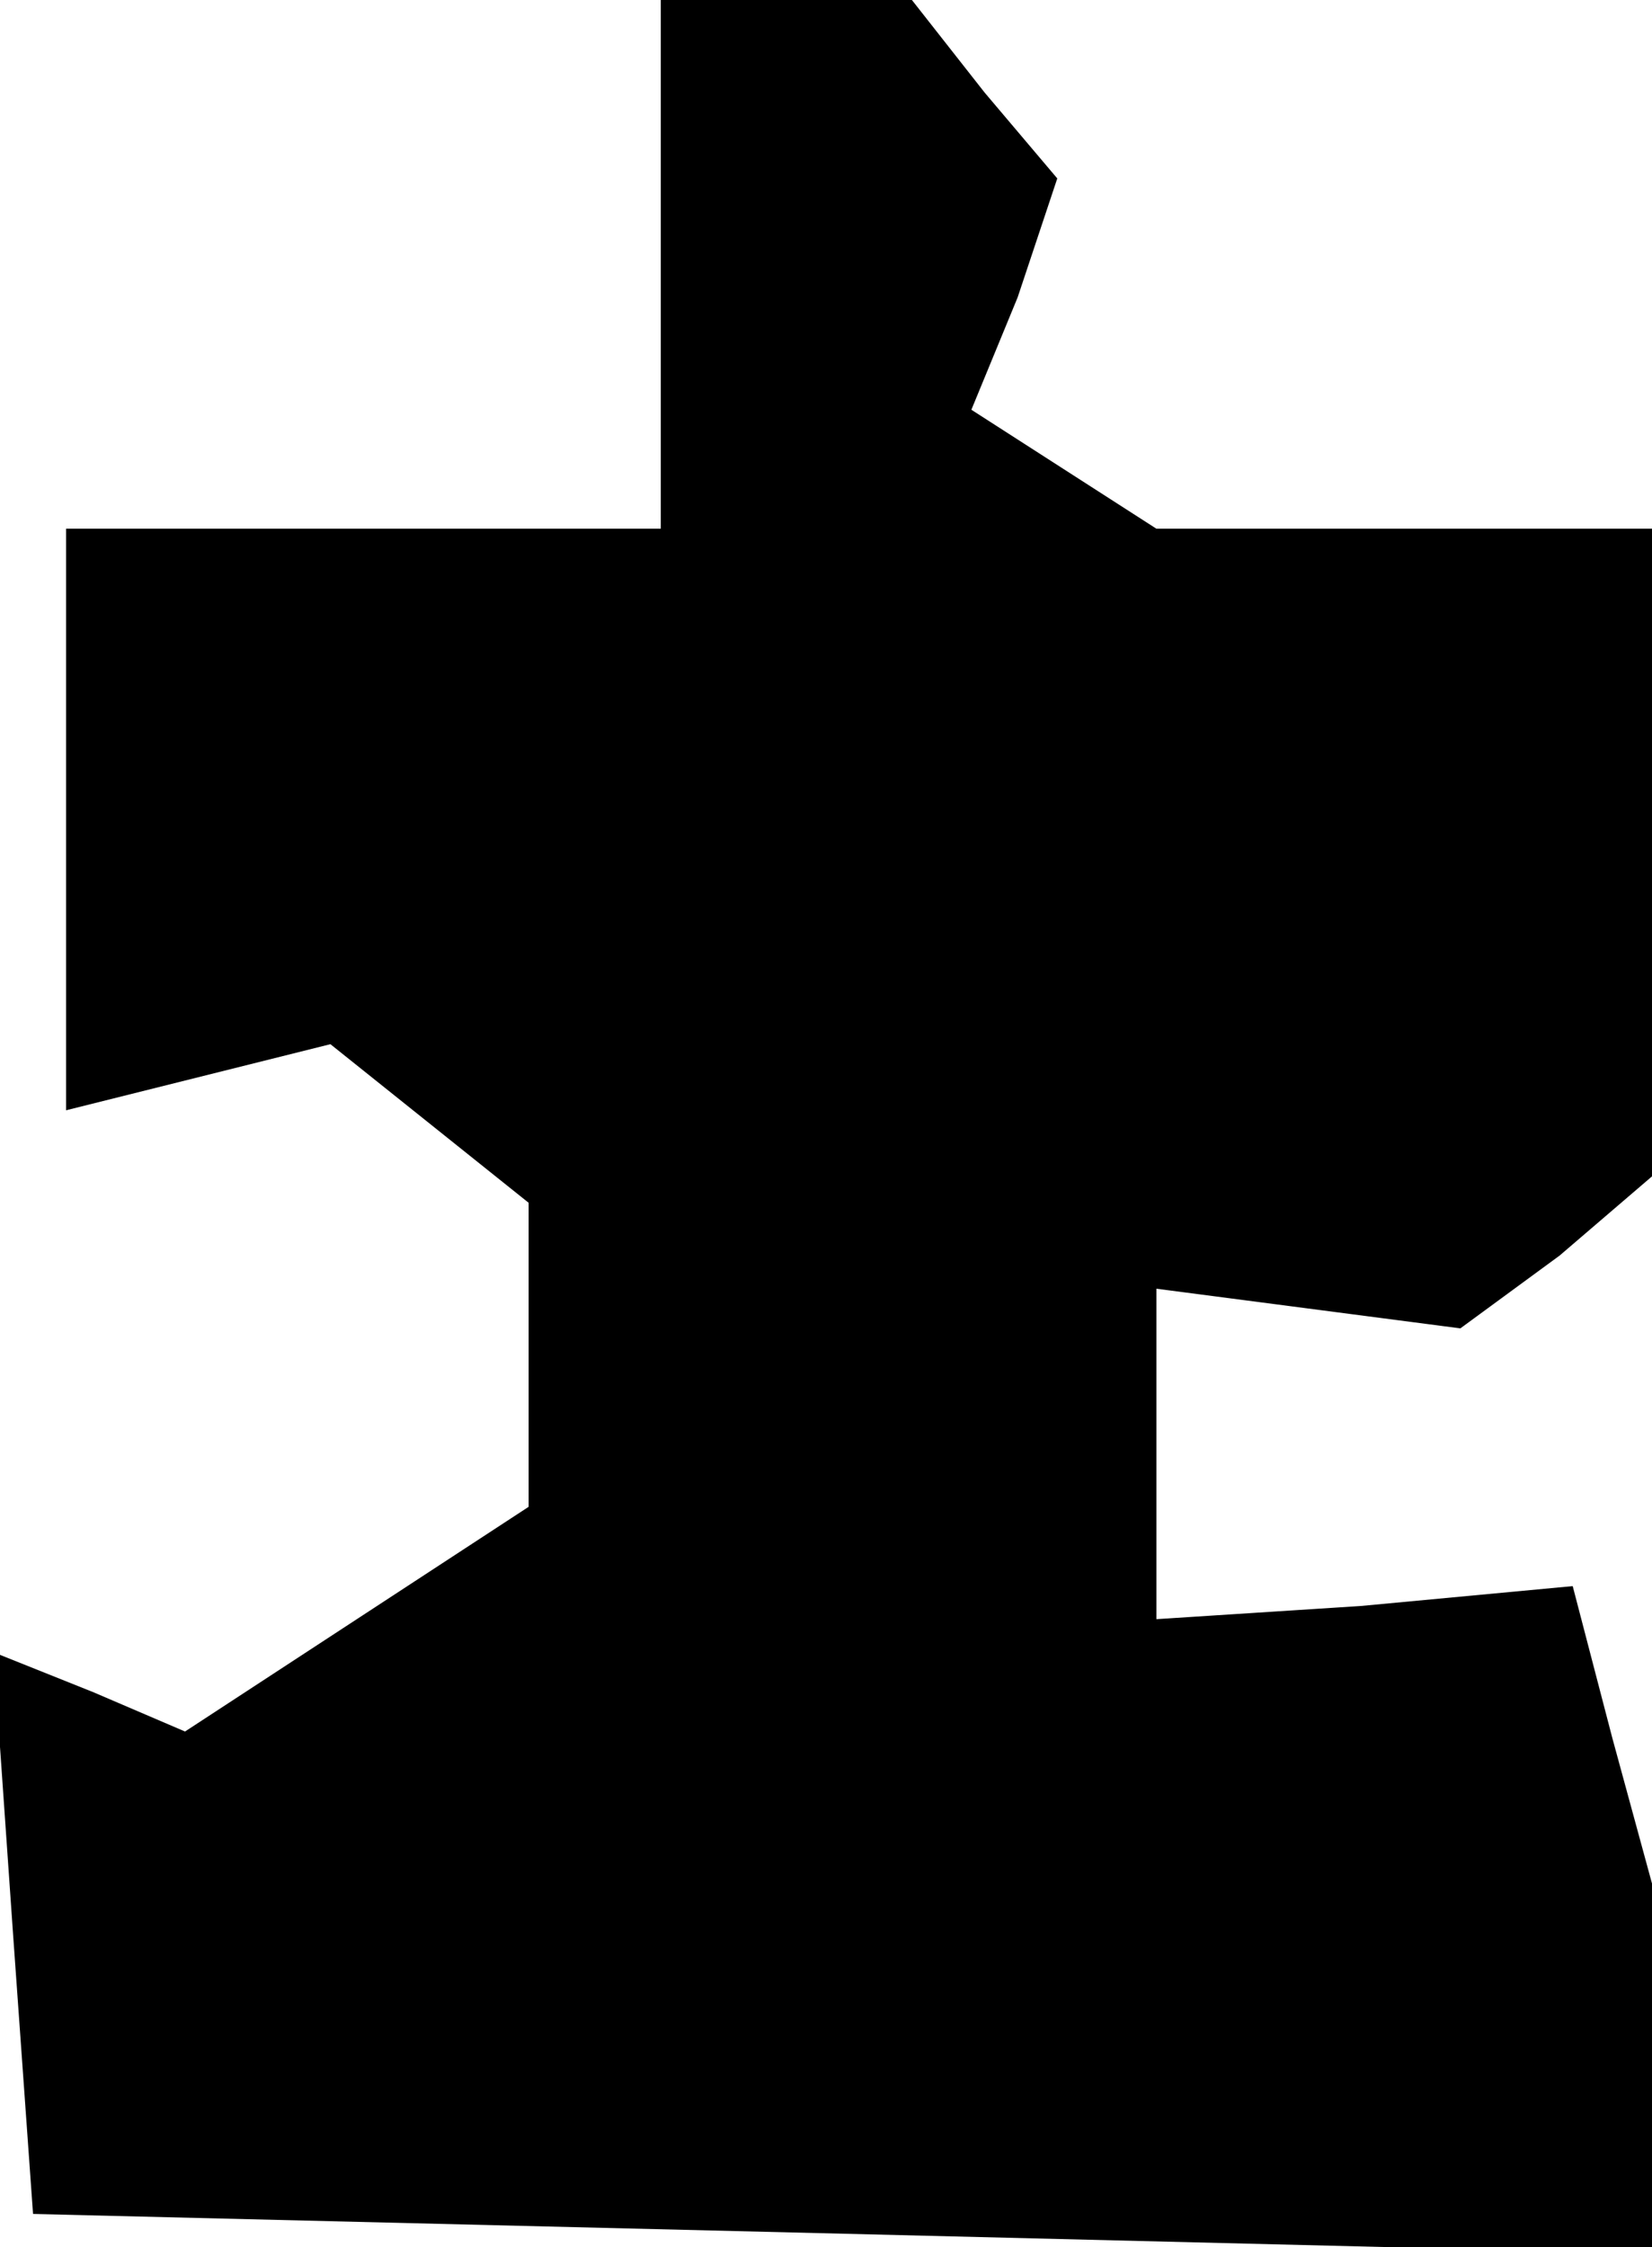 <?xml version="1.0" standalone="no"?>
<!DOCTYPE svg PUBLIC "-//W3C//DTD SVG 20010904//EN"
 "http://www.w3.org/TR/2001/REC-SVG-20010904/DTD/svg10.dtd">
<svg version="1.0" xmlns="http://www.w3.org/2000/svg"
 width="25pt" height="34pt" viewBox="0 0 25 34"
 preserveAspectRatio="xMidYMid meet">
<g transform="translate(0,34) scale(0.1,-0.1)"
fill="#000000" stroke="none">
<path d="M100 300 l0 -40 -45 0 -45 0 0 -44 0 -44 20 5 20 5 15 -12 15 -12 0
-23 0 -23 -26 -17 -26 -17 -14 6 -15 6 3 -43 3 -42 123 -3 122 -3 0 28 0 28
-6 22 -6 23 -32 -3 -31 -2 0 25 0 25 23 -3 23 -3 15 11 14 12 0 49 0 49 -37 0
-38 0 -14 9 -14 9 7 17 6 18 -11 13 -11 14 -19 0 -19 0 0 -40z"/>
</g>
</svg>
